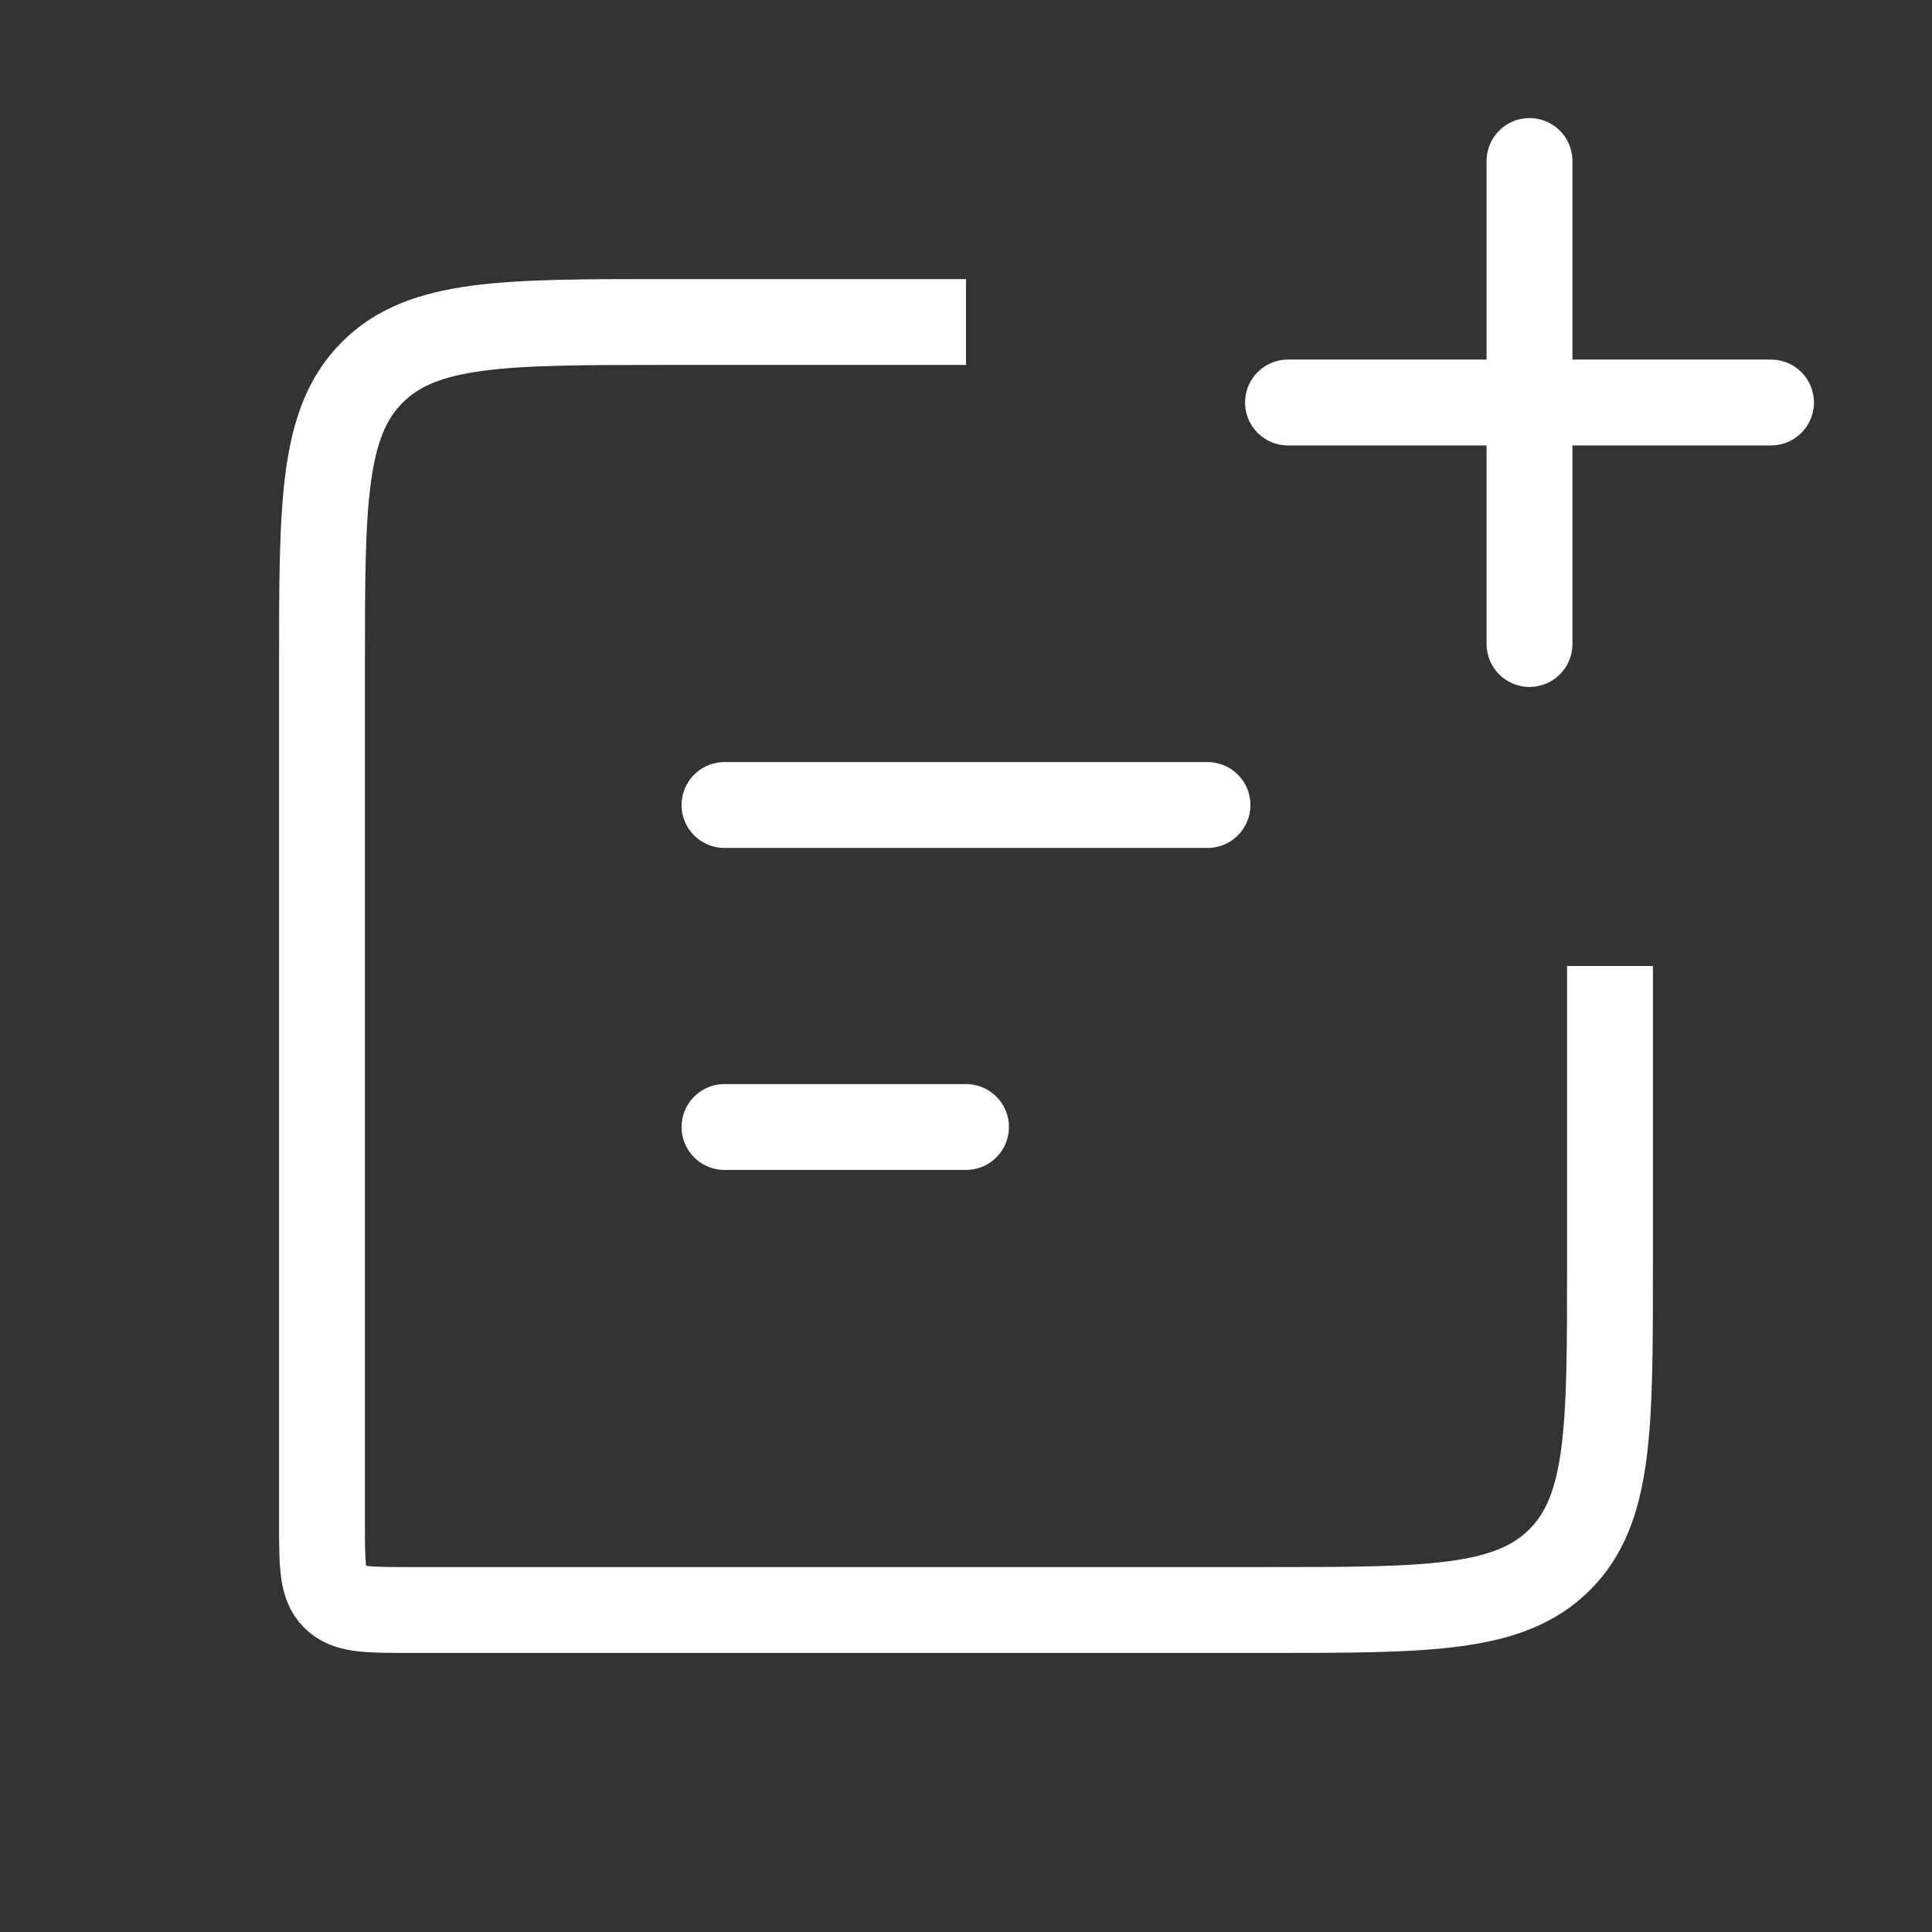 <svg xmlns="http://www.w3.org/2000/svg" width="30" height="30" viewBox="0 0 45 45" fill="none">
  <rect x="0" y="0" width="45" height="45" fill="#333333" stroke="none"/>
  <path d="M22.5 7.5H15.5C11.729 7.5 9.843 7.5 8.672 8.672C7.5 9.843 7.5 11.729 7.5 15.5V35.5C7.5 36.443 7.5 36.914 7.793 37.207C8.086 37.5 8.557 37.5 9.5 37.5H29.5C33.271 37.5 35.157 37.5 36.328 36.328C37.5 35.157 37.5 33.271 37.5 29.5V22.5" stroke="white" stroke-width="2"/>
  <path d="M16.875 18.75L28.125 18.75" stroke="white" stroke-width="2" stroke-linecap="round" stroke-linejoin="round"/>
  <path d="M16.875 26.25H22.5" stroke="white" stroke-width="2" stroke-linecap="round" stroke-linejoin="round"/>
  <path d="M35.625 15L35.625 3.75M30 9.375H41.25" stroke="white" stroke-width="2" stroke-linecap="round" stroke-linejoin="round"/>
</svg>